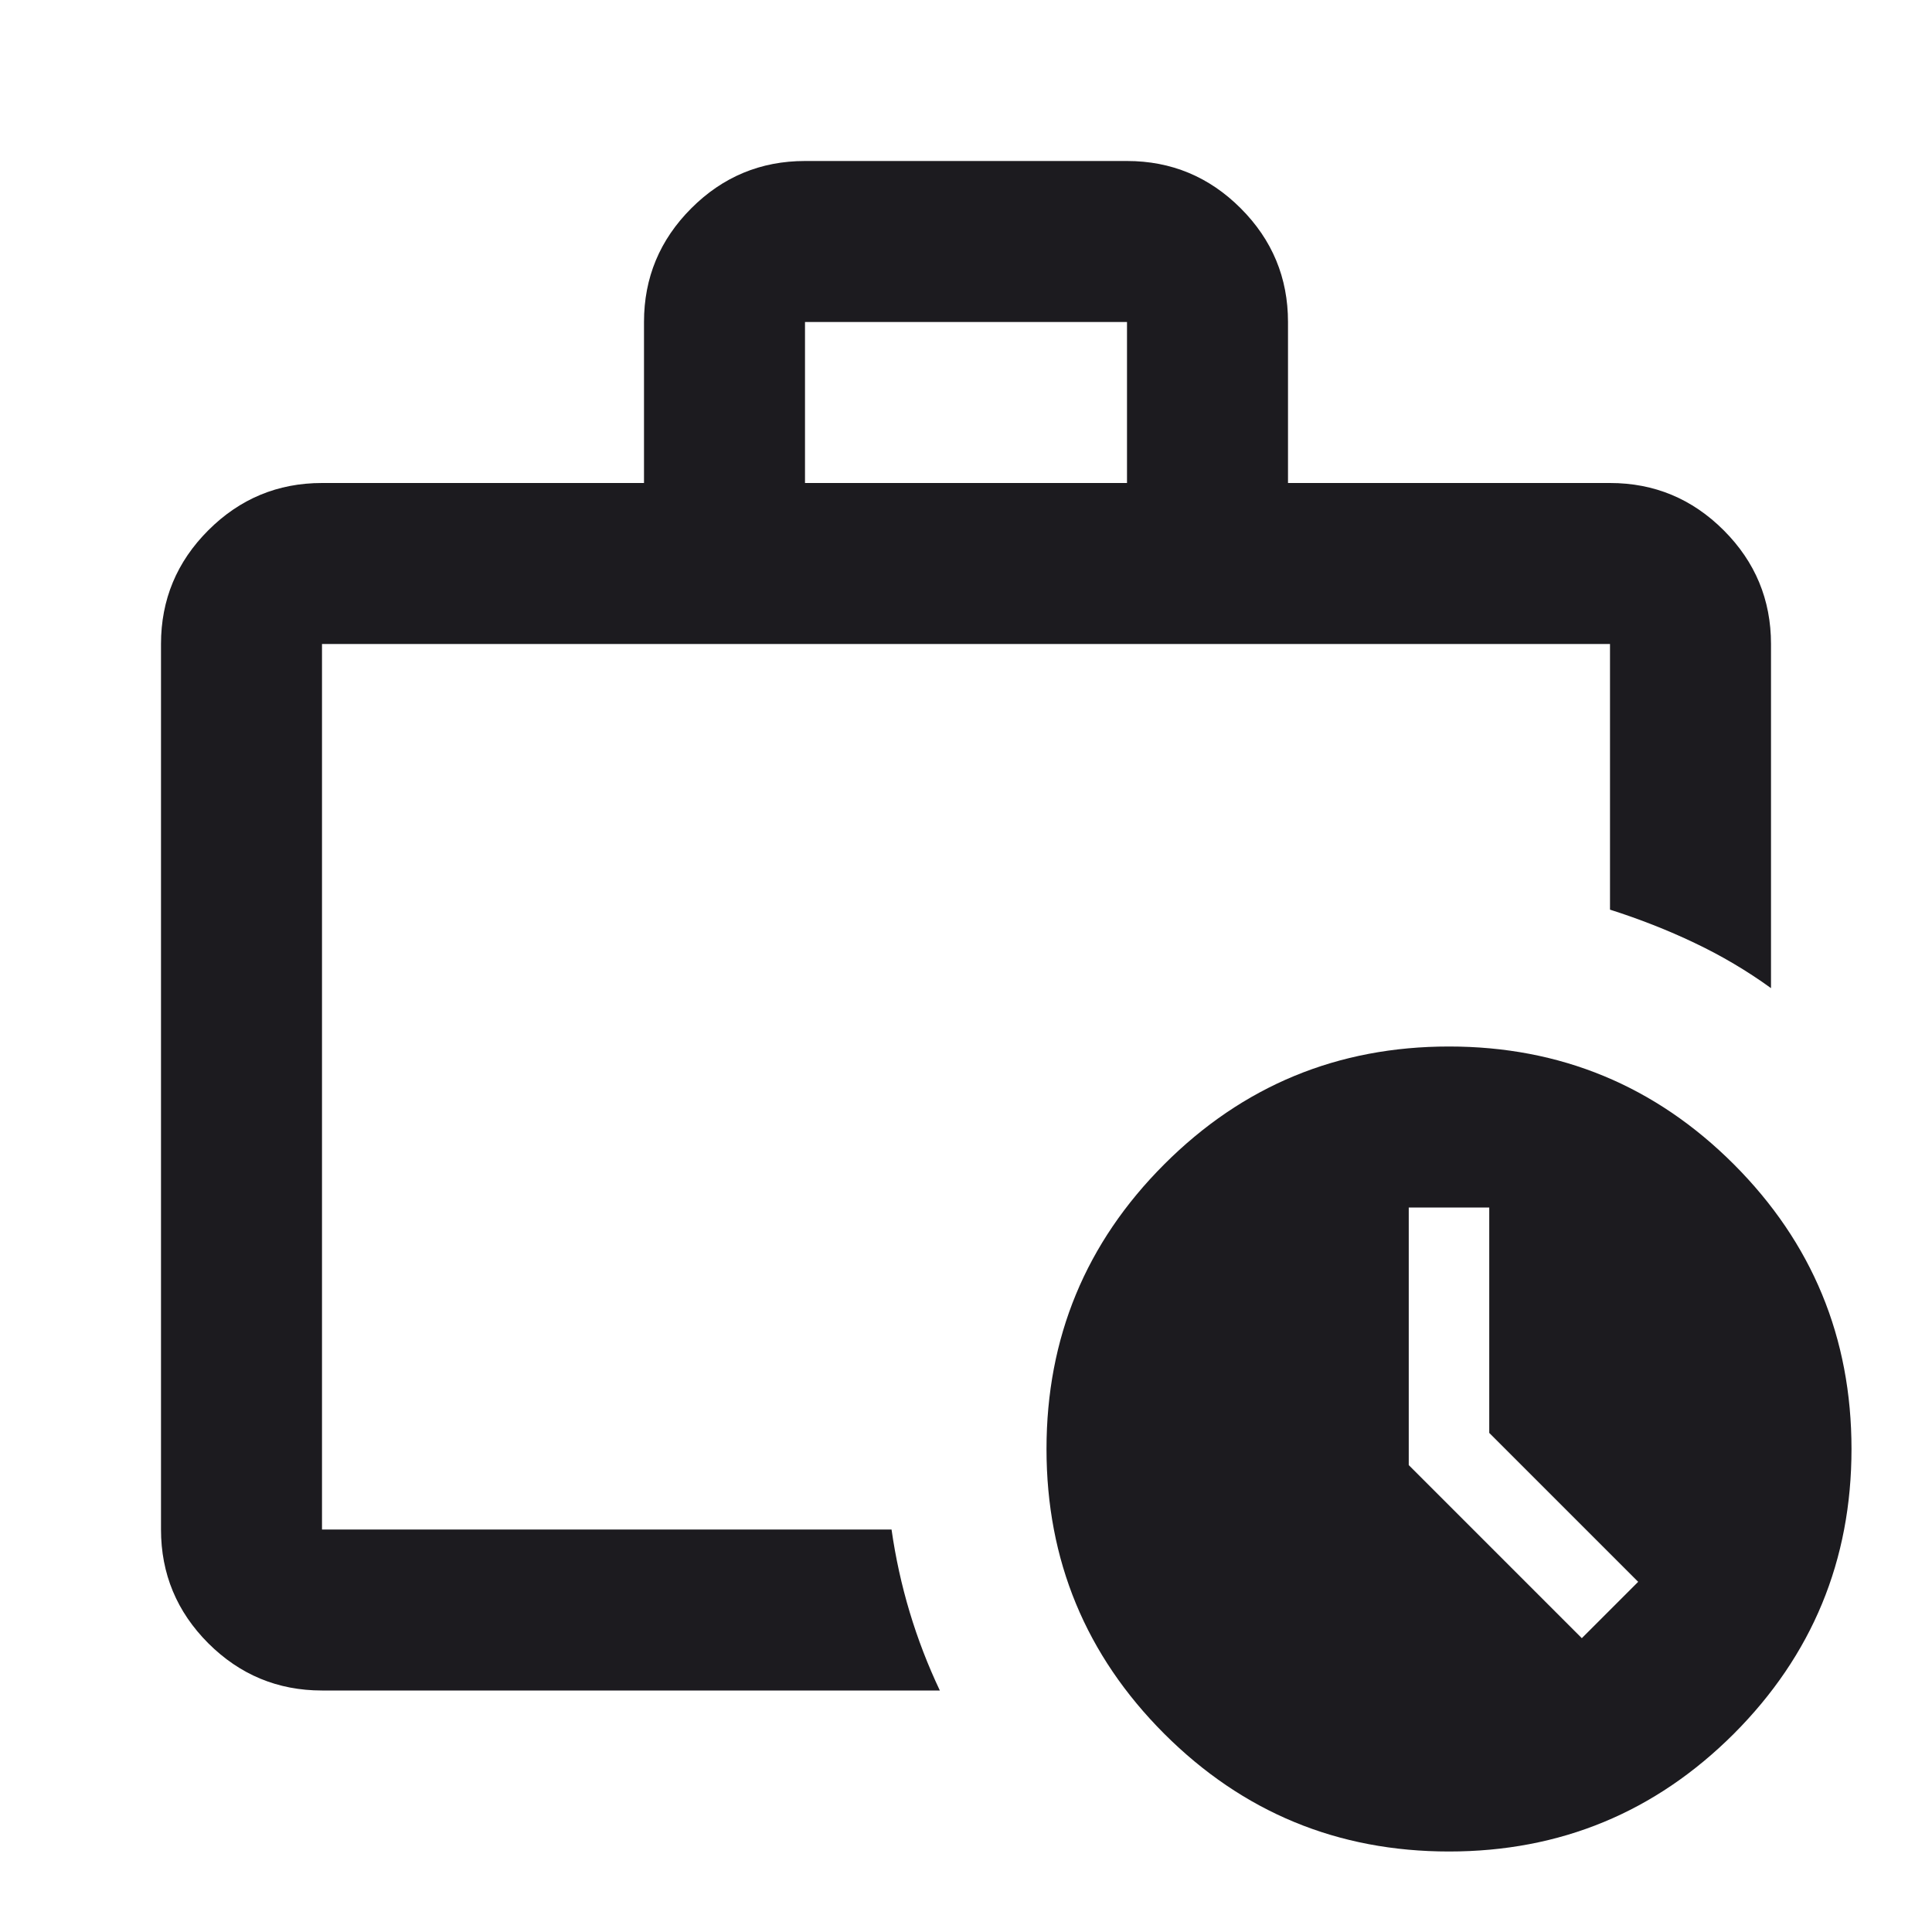 <svg width="24" height="24" viewBox="0 0 24 24" fill="none" xmlns="http://www.w3.org/2000/svg">
<g id="work_history">
<mask id="mask0_67_251" style="mask-type:alpha" maskUnits="userSpaceOnUse" x="0" y="0" width="24" height="24">
<rect id="Bounding box" width="24" height="24" fill="#D9D9D9"/>
</mask>
<g mask="url(#mask0_67_251)">
<path id="work_history_2" d="M4 21C3.45 21 2.979 20.804 2.587 20.413C2.196 20.021 2 19.55 2 19V8C2 7.45 2.196 6.979 2.587 6.588C2.979 6.196 3.45 6 4 6H8V4C8 3.45 8.196 2.979 8.588 2.587C8.979 2.196 9.45 2 10 2H14C14.55 2 15.021 2.196 15.412 2.587C15.804 2.979 16 3.45 16 4V6H20C20.55 6 21.021 6.196 21.413 6.588C21.804 6.979 22 7.45 22 8V12.275C21.7 12.058 21.383 11.871 21.05 11.713C20.717 11.554 20.367 11.417 20 11.3V8H4V19H11.075C11.125 19.35 11.2 19.692 11.3 20.025C11.4 20.358 11.525 20.683 11.675 21H4ZM10 6H14V4H10V6ZM18 23C16.617 23 15.438 22.512 14.463 21.538C13.488 20.562 13 19.383 13 18C13 16.617 13.488 15.438 14.463 14.463C15.438 13.488 16.617 13 18 13C19.383 13 20.562 13.488 21.538 14.463C22.512 15.438 23 16.617 23 18C23 19.383 22.512 20.562 21.538 21.538C20.562 22.512 19.383 23 18 23ZM18.5 17.8V15H17.5V18.2L19.65 20.35L20.35 19.65L18.5 17.8Z" fill="#1C1B1F"/>
</g>
</g>
</svg>
